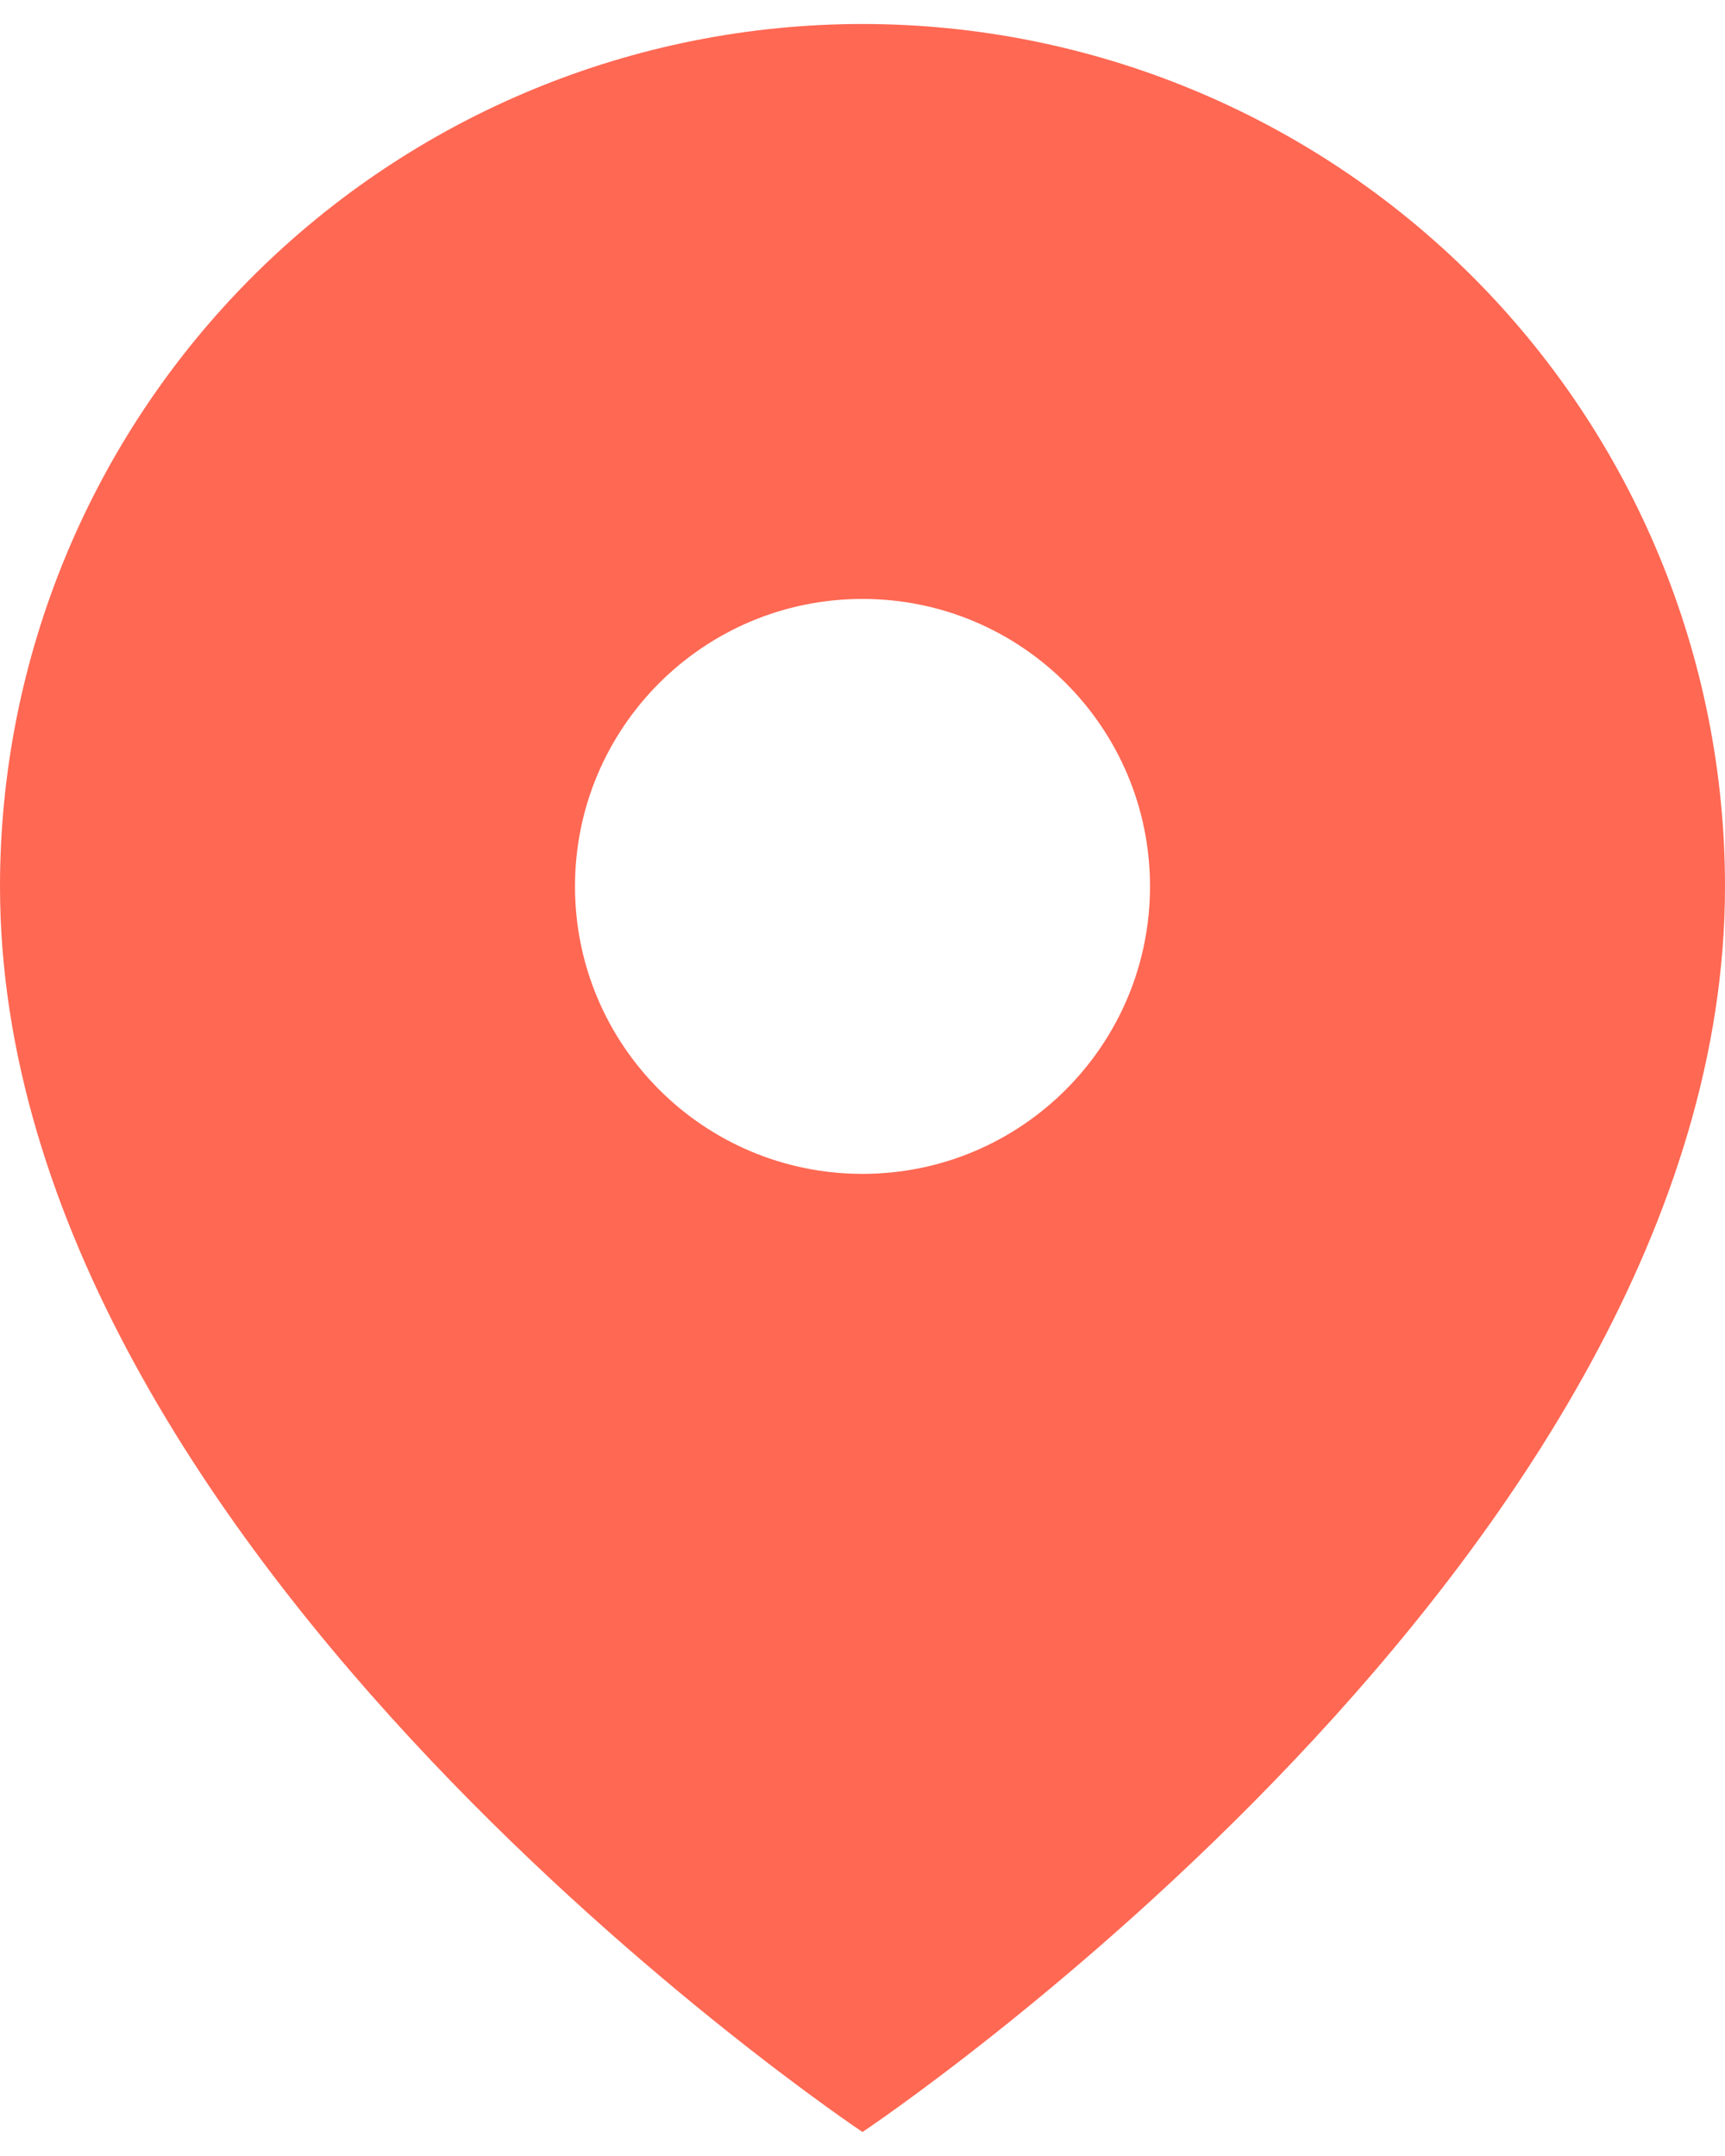 <svg width="12" height="15" viewBox="0 0 12 15" fill="none" xmlns="http://www.w3.org/2000/svg">
<path fill-rule="evenodd" clip-rule="evenodd" d="M12 6.167C12 10.833 6 14.833 6 14.833C6 14.833 0 10.833 0 6.167C2.37122e-08 4.575 0.632 3.049 1.757 1.924C2.883 0.799 4.409 0.167 6 0.167C7.591 0.167 9.117 0.799 10.243 1.924C11.368 3.049 12 4.575 12 6.167ZM6 8.167C7.105 8.167 8 7.271 8 6.167C8 5.062 7.105 4.167 6 4.167C4.895 4.167 4 5.062 4 6.167C4 7.271 4.895 8.167 6 8.167Z" fill="#FF6853"/>
</svg>

